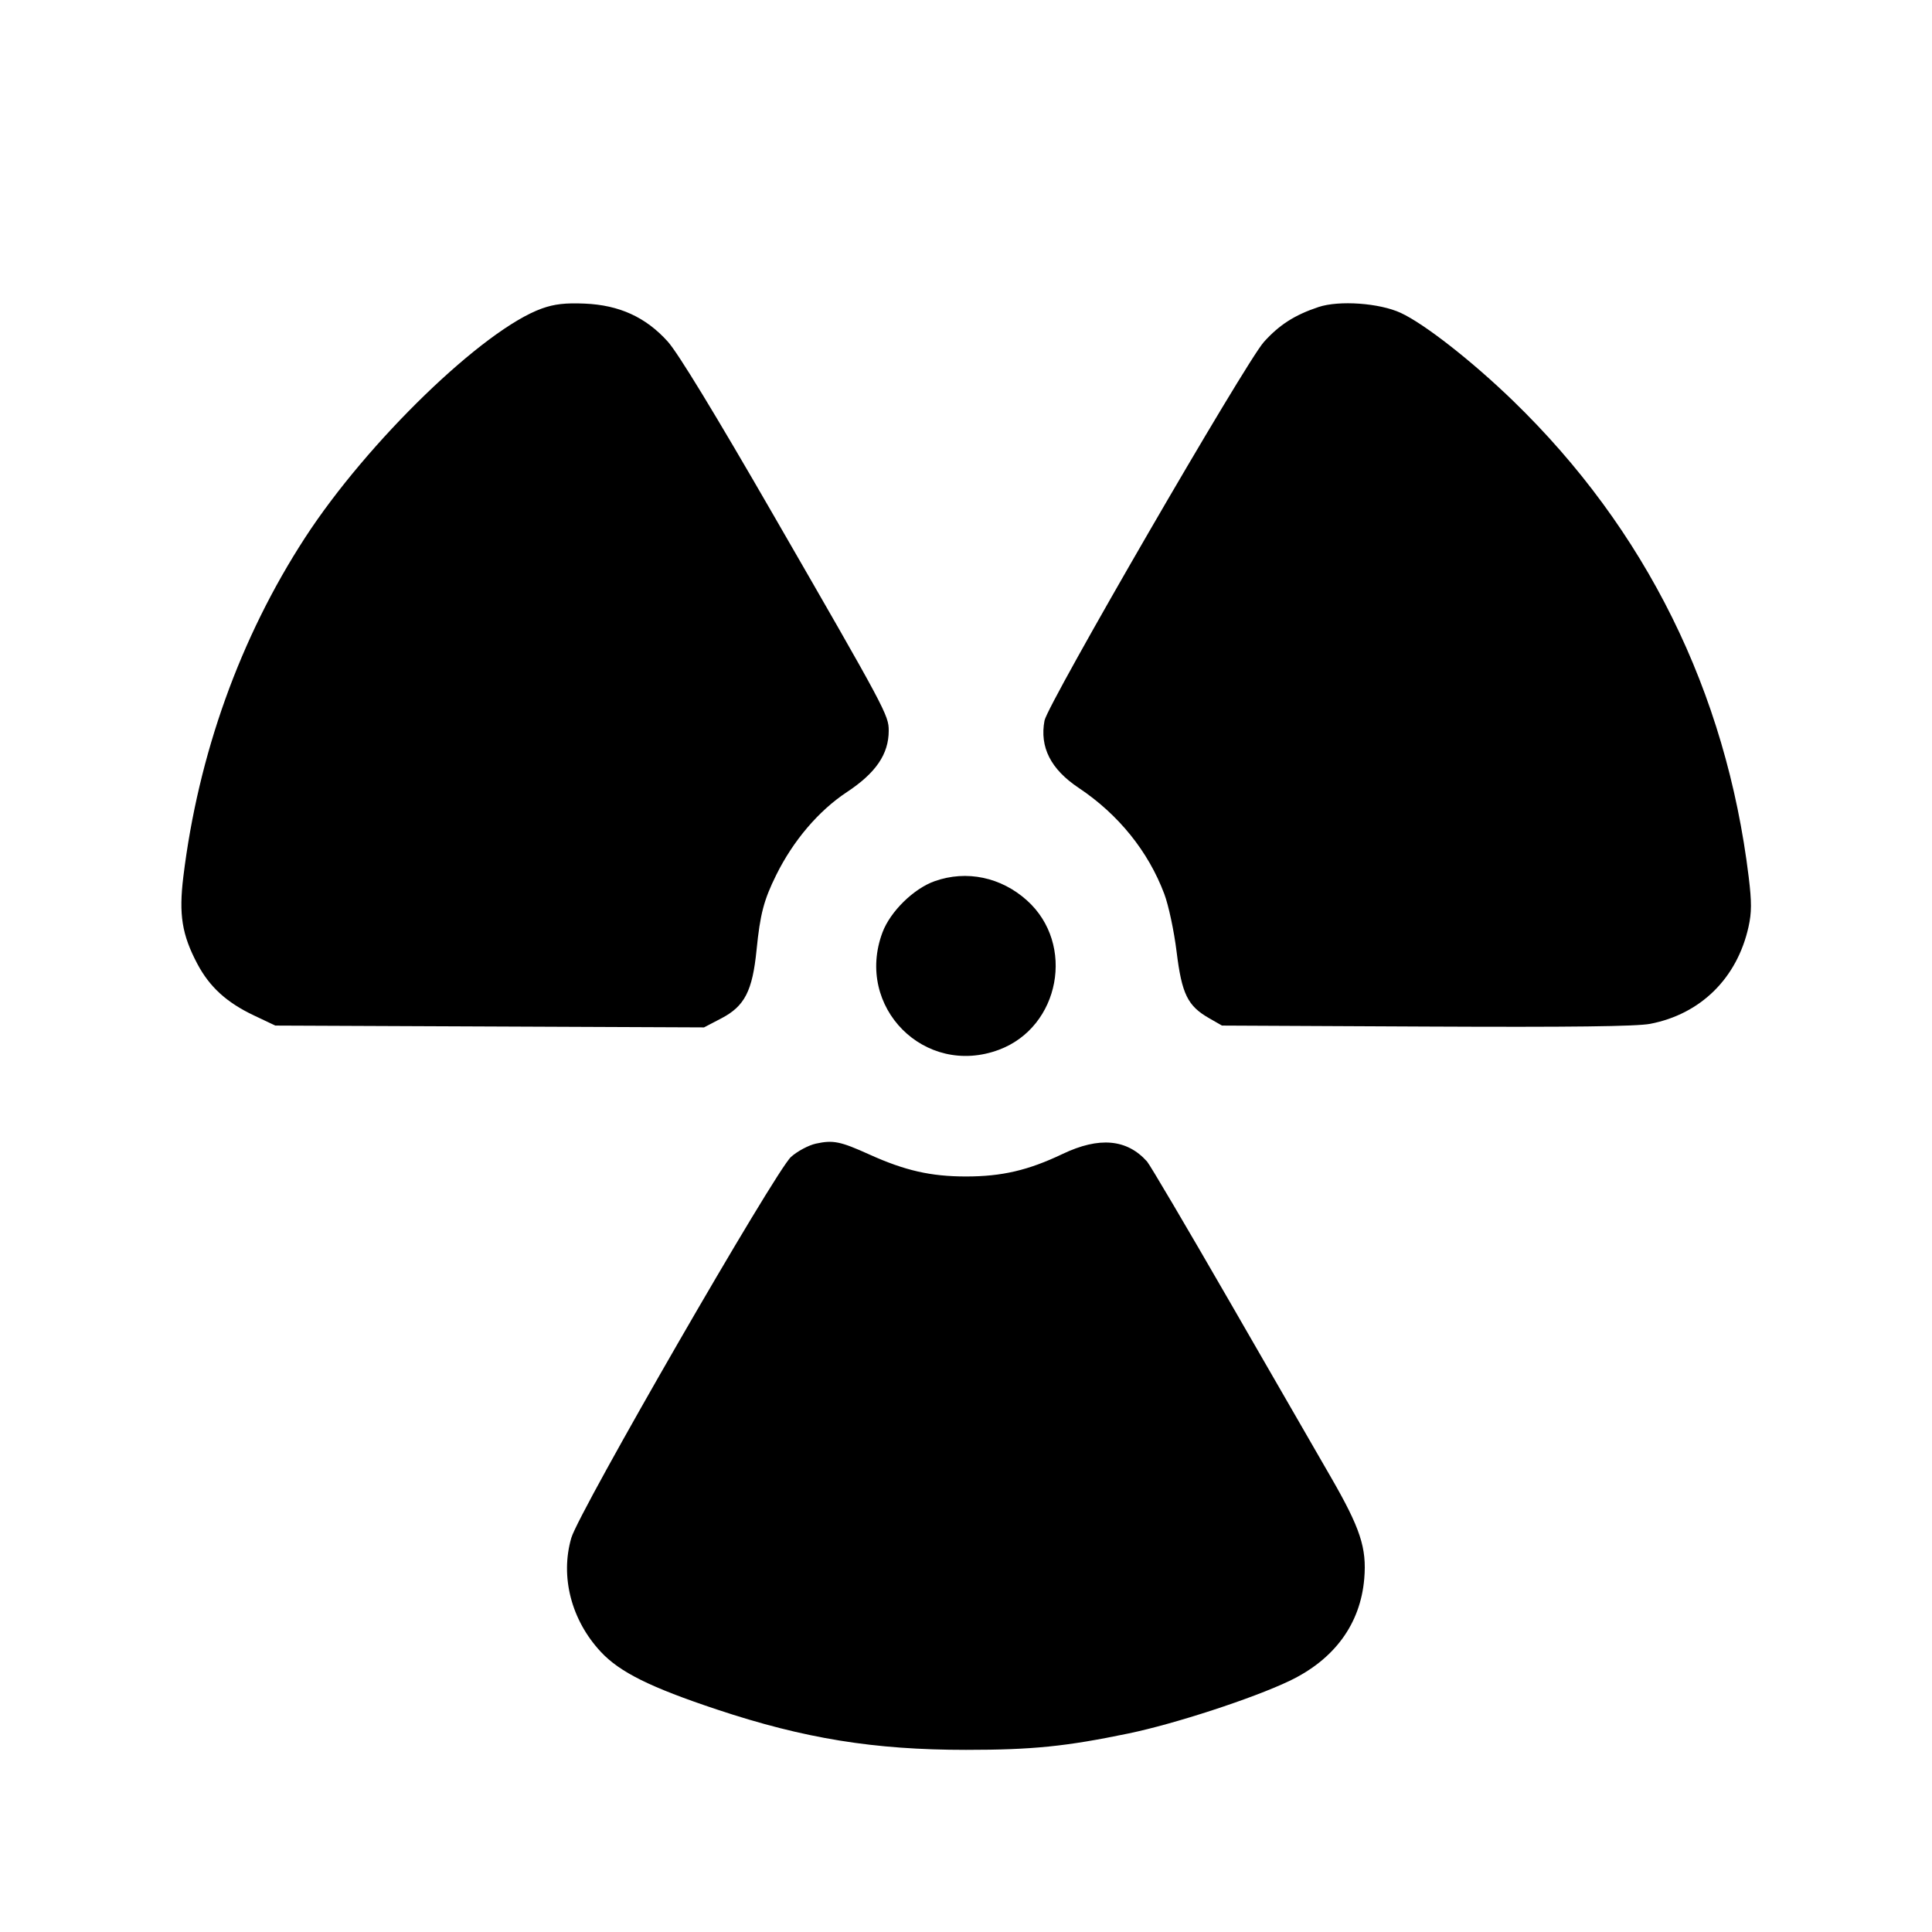 <svg fill="currentColor" viewBox="0 0 256 256" xmlns="http://www.w3.org/2000/svg"><path d="M71.814 40.874 C 64.071 43.638,48.704 58.507,40.418 71.253 C 31.821 84.478,26.270 99.947,24.289 116.204 C 23.682 121.186,24.111 123.855,26.135 127.688 C 27.760 130.767,30.024 132.834,33.654 134.554 L 36.480 135.893 64.884 136.014 L 93.288 136.135 95.585 134.935 C 98.672 133.323,99.704 131.316,100.249 125.867 C 100.725 121.110,101.206 119.273,102.847 115.953 C 105.105 111.385,108.477 107.427,112.213 104.958 C 116.061 102.415,117.760 99.923,117.760 96.821 C 117.760 94.772,117.411 94.118,102.498 68.267 C 94.730 54.799,89.836 46.766,88.483 45.262 C 85.569 42.023,82.060 40.420,77.459 40.228 C 74.911 40.121,73.457 40.288,71.814 40.874 M174.720 40.680 C 171.570 41.725,169.519 43.035,167.471 45.312 C 165.053 47.999,138.815 93.284,138.403 95.480 C 137.742 99.002,139.227 101.926,142.928 104.395 C 148.201 107.912,152.147 112.800,154.272 118.445 C 154.842 119.958,155.567 123.358,155.905 126.103 C 156.597 131.718,157.359 133.279,160.206 134.911 L 161.920 135.893 189.013 136.023 C 208.132 136.115,216.856 136.009,218.652 135.664 C 225.347 134.376,230.175 129.618,231.687 122.817 C 232.111 120.909,232.116 119.532,231.711 116.204 C 228.718 91.646,218.075 70.141,200.479 53.101 C 195.063 47.856,188.741 42.908,185.600 41.456 C 182.786 40.155,177.451 39.774,174.720 40.680 M123.850 116.759 C 121.059 117.748,117.967 120.784,116.931 123.554 C 113.235 133.431,122.524 142.782,132.371 139.097 C 140.459 136.072,142.516 125.097,136.080 119.311 C 132.644 116.221,128.067 115.266,123.850 116.759 M108.108 151.537 C 107.140 151.749,105.660 152.540,104.817 153.294 C 102.750 155.147,76.718 200.283,75.703 203.775 C 74.205 208.929,75.702 214.697,79.628 218.895 C 82.140 221.580,86.166 223.577,94.990 226.515 C 106.545 230.364,115.809 231.865,128.000 231.865 C 136.793 231.865,141.216 231.418,149.547 229.690 C 155.672 228.419,166.010 225.044,170.845 222.737 C 176.824 219.883,180.268 215.176,180.772 209.168 C 181.112 205.108,180.254 202.503,176.343 195.721 C 174.554 192.618,168.495 182.112,162.879 172.373 C 157.263 162.635,152.363 154.324,151.989 153.906 C 149.323 150.923,145.647 150.594,140.800 152.905 C 136.246 155.076,132.759 155.889,128.000 155.889 C 123.341 155.889,119.909 155.108,115.200 152.977 C 111.342 151.231,110.391 151.038,108.108 151.537 " stroke="none" fill-rule="evenodd"></path></svg>